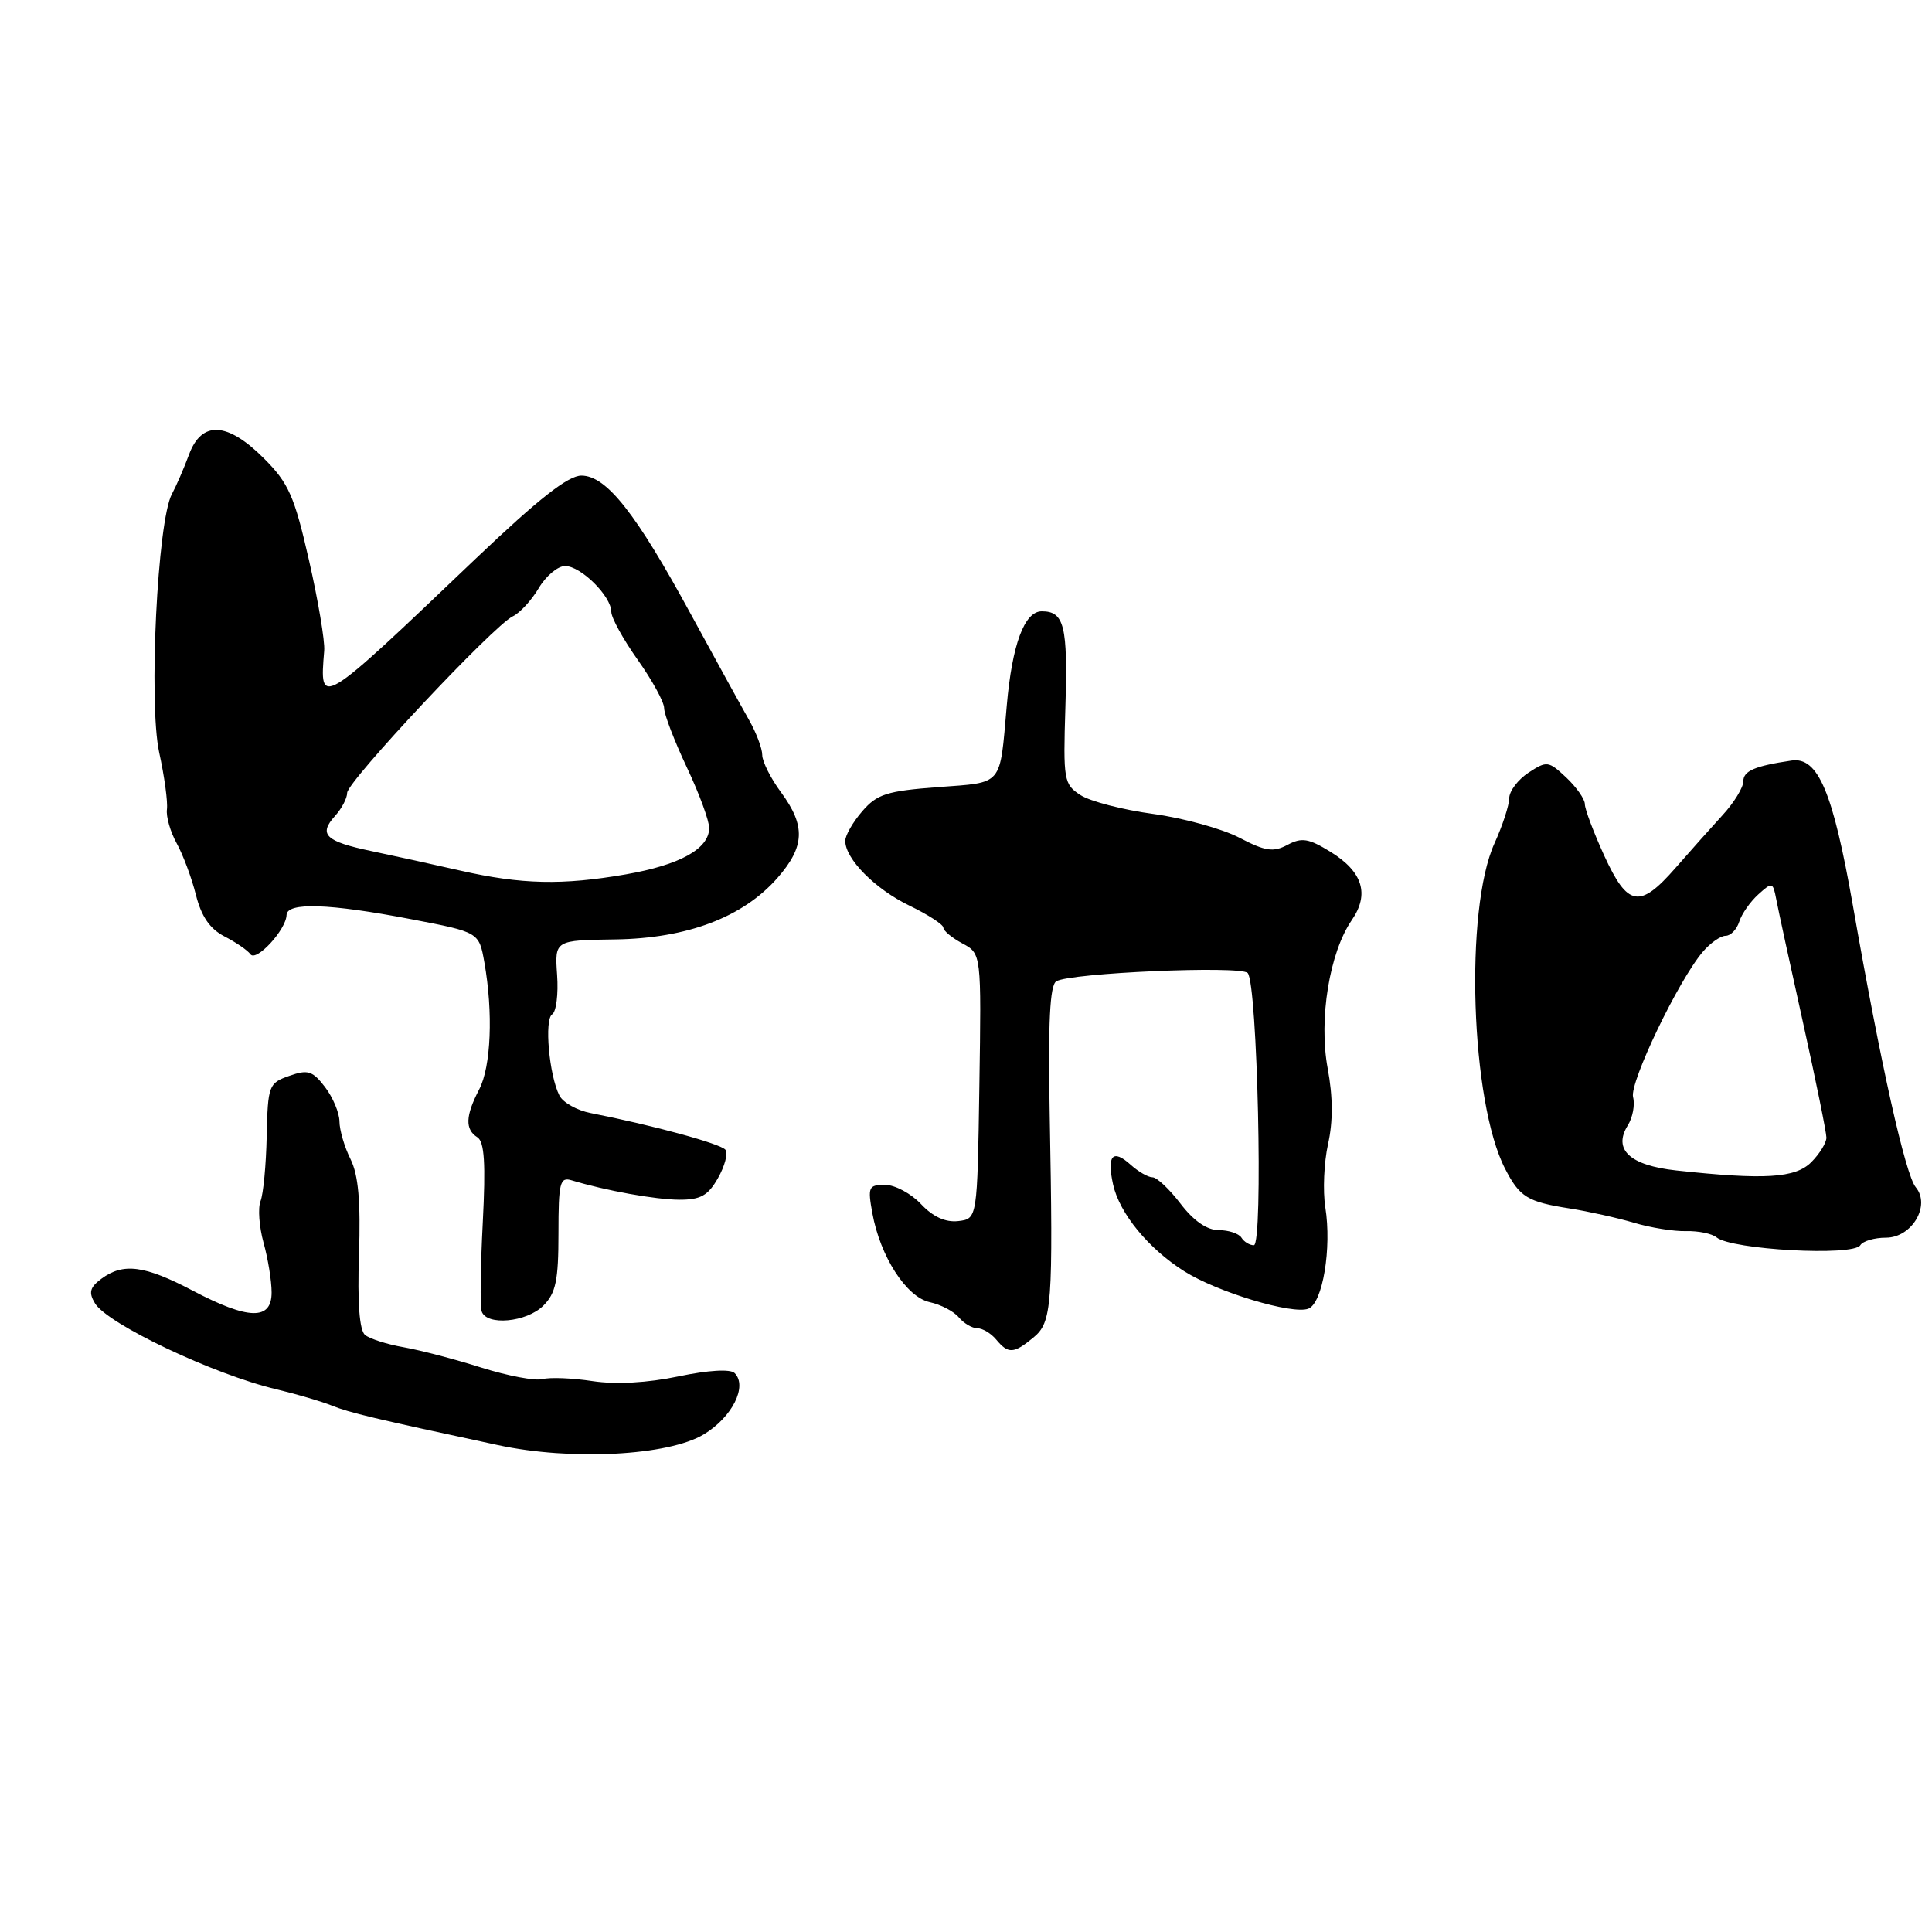 <?xml version="1.0" encoding="UTF-8" standalone="no"?>
<!DOCTYPE svg PUBLIC "-//W3C//DTD SVG 1.1//EN" "http://www.w3.org/Graphics/SVG/1.1/DTD/svg11.dtd" >
<svg xmlns="http://www.w3.org/2000/svg" xmlns:xlink="http://www.w3.org/1999/xlink" version="1.1" viewBox="0 0 256 256">
 <g >
 <path fill="currentColor"
d=" M 93.26 190.06 C 97.02 187.79 99.08 183.68 97.34 181.94 C 96.78 181.38 93.86 181.55 89.90 182.38 C 85.78 183.24 81.61 183.47 78.54 183.01 C 75.87 182.60 72.88 182.48 71.89 182.74 C 70.91 183.00 67.27 182.31 63.80 181.22 C 60.34 180.12 55.70 178.91 53.50 178.52 C 51.30 178.14 48.99 177.40 48.37 176.89 C 47.63 176.28 47.35 172.61 47.57 166.23 C 47.80 159.20 47.49 155.69 46.45 153.60 C 45.65 152.00 44.99 149.75 44.98 148.60 C 44.97 147.44 44.10 145.39 43.06 144.03 C 41.41 141.88 40.78 141.69 38.33 142.56 C 35.61 143.51 35.49 143.83 35.34 150.53 C 35.26 154.36 34.89 158.25 34.52 159.16 C 34.16 160.07 34.34 162.55 34.92 164.66 C 35.51 166.77 35.99 169.74 35.99 171.25 C 36.00 174.98 32.93 174.91 25.50 171.00 C 19.16 167.67 16.33 167.30 13.44 169.44 C 11.90 170.59 11.72 171.26 12.58 172.69 C 14.23 175.44 28.35 182.14 36.63 184.09 C 39.31 184.73 42.62 185.70 44.00 186.26 C 46.34 187.20 49.45 187.94 66.00 191.49 C 75.70 193.57 88.56 192.90 93.26 190.06 Z  M 136.91 177.25 C 139.40 175.21 139.56 173.11 139.09 147.63 C 138.87 135.46 139.11 130.55 139.96 130.03 C 141.76 128.91 164.33 127.93 165.32 128.92 C 166.62 130.22 167.41 165.00 166.14 165.00 C 165.58 165.00 164.84 164.55 164.50 164.00 C 164.16 163.45 162.81 163.00 161.49 163.00 C 159.94 163.00 158.17 161.78 156.43 159.50 C 154.96 157.57 153.29 156.00 152.71 156.00 C 152.13 156.00 150.83 155.25 149.82 154.34 C 147.44 152.19 146.64 153.09 147.49 156.95 C 148.33 160.77 152.17 165.45 156.92 168.45 C 161.30 171.22 171.26 174.22 173.36 173.41 C 175.26 172.69 176.48 165.39 175.61 159.97 C 175.27 157.81 175.43 154.05 175.97 151.61 C 176.64 148.63 176.63 145.34 175.92 141.54 C 174.72 135.05 176.16 126.21 179.12 121.92 C 181.49 118.47 180.57 115.51 176.31 112.88 C 173.40 111.09 172.49 110.94 170.60 111.95 C 168.72 112.95 167.67 112.80 164.22 111.00 C 161.96 109.82 156.81 108.40 152.80 107.85 C 148.78 107.31 144.45 106.18 143.18 105.36 C 140.96 103.92 140.87 103.40 141.17 93.68 C 141.50 82.93 141.02 81.00 138.04 81.00 C 135.74 81.00 134.11 85.38 133.40 93.50 C 132.45 104.30 133.01 103.64 124.27 104.30 C 117.52 104.81 116.21 105.22 114.25 107.50 C 113.01 108.93 112.00 110.70 112.00 111.42 C 112.00 113.81 115.95 117.80 120.50 120.00 C 122.98 121.20 125.00 122.51 125.00 122.92 C 125.00 123.33 126.14 124.27 127.52 125.01 C 130.04 126.36 130.04 126.36 129.77 143.93 C 129.50 161.50 129.50 161.50 126.97 161.80 C 125.28 161.99 123.63 161.24 122.04 159.55 C 120.73 158.15 118.58 157.00 117.28 157.00 C 115.09 157.00 114.96 157.28 115.59 160.75 C 116.64 166.51 120.09 171.85 123.18 172.54 C 124.66 172.86 126.40 173.77 127.05 174.56 C 127.71 175.35 128.81 176.00 129.50 176.00 C 130.19 176.00 131.32 176.68 132.00 177.50 C 133.60 179.42 134.31 179.39 136.91 177.25 Z  M 72.00 173.00 C 73.65 171.35 74.00 169.67 74.00 163.43 C 74.00 156.69 74.19 155.92 75.75 156.40 C 80.29 157.77 86.83 158.95 90.00 158.97 C 92.82 158.98 93.82 158.43 95.13 156.11 C 96.03 154.54 96.48 152.85 96.13 152.36 C 95.56 151.57 86.59 149.12 78.24 147.48 C 76.45 147.13 74.60 146.09 74.13 145.17 C 72.76 142.50 72.10 135.06 73.17 134.40 C 73.70 134.06 74.00 131.72 73.82 129.19 C 73.50 124.59 73.50 124.59 81.50 124.48 C 91.07 124.34 98.43 121.55 103.01 116.34 C 106.65 112.18 106.77 109.44 103.50 105.00 C 102.12 103.14 101.00 100.90 101.00 100.04 C 101.00 99.18 100.21 97.09 99.25 95.40 C 98.29 93.72 94.83 87.42 91.56 81.42 C 84.26 67.98 80.36 63.04 77.05 63.02 C 75.29 63.01 71.37 66.09 63.05 74.01 C 42.18 93.92 42.34 93.82 42.96 86.22 C 43.07 84.97 42.16 79.57 40.94 74.22 C 39.01 65.74 38.25 64.02 34.98 60.75 C 30.12 55.88 26.72 55.71 25.04 60.25 C 24.38 62.04 23.36 64.38 22.78 65.46 C 20.86 69.01 19.68 93.17 21.09 99.69 C 21.79 102.88 22.25 106.28 22.12 107.24 C 21.99 108.20 22.57 110.22 23.41 111.74 C 24.25 113.26 25.40 116.33 25.96 118.58 C 26.68 121.44 27.81 123.08 29.74 124.08 C 31.26 124.86 32.81 125.92 33.18 126.44 C 33.94 127.51 37.91 123.20 37.97 121.25 C 38.01 119.53 43.60 119.71 54.48 121.80 C 63.47 123.52 63.47 123.52 64.18 127.51 C 65.36 134.18 65.07 141.34 63.49 144.36 C 61.67 147.86 61.60 149.65 63.26 150.70 C 64.19 151.30 64.37 154.17 63.97 162.00 C 63.67 167.78 63.60 173.06 63.82 173.75 C 64.44 175.71 69.78 175.22 72.00 173.00 Z  M 246.50 165.00 C 246.84 164.45 248.37 164.00 249.90 164.00 C 253.33 164.00 255.86 159.74 253.85 157.32 C 252.47 155.66 249.21 141.04 245.52 120.00 C 242.86 104.88 240.90 100.25 237.37 100.78 C 232.51 101.50 231.00 102.15 231.00 103.53 C 231.00 104.35 229.76 106.37 228.25 108.01 C 226.74 109.66 223.93 112.81 222.01 115.01 C 217.26 120.44 215.68 120.16 212.57 113.38 C 211.16 110.29 210.00 107.22 210.00 106.55 C 210.00 105.89 208.89 104.31 207.54 103.03 C 205.18 100.82 204.96 100.80 202.54 102.38 C 201.14 103.30 199.99 104.82 199.98 105.77 C 199.97 106.72 199.09 109.41 198.03 111.74 C 194.04 120.53 194.87 146.04 199.43 154.86 C 201.37 158.63 202.39 159.25 208.00 160.13 C 210.47 160.52 214.30 161.37 216.50 162.02 C 218.70 162.68 221.82 163.18 223.43 163.13 C 225.04 163.09 226.85 163.46 227.45 163.96 C 229.43 165.60 245.58 166.49 246.50 165.00 Z  M 61.00 115.36 C 57.42 114.55 52.12 113.38 49.20 112.77 C 43.11 111.49 42.17 110.58 44.40 108.11 C 45.28 107.14 46.00 105.77 46.00 105.06 C 46.00 103.57 65.39 82.90 67.94 81.67 C 68.89 81.22 70.44 79.53 71.39 77.92 C 72.34 76.32 73.91 75.00 74.88 75.00 C 76.97 75.00 81.00 79.00 81.00 81.07 C 81.00 81.86 82.58 84.72 84.50 87.43 C 86.42 90.14 88.00 93.02 88.00 93.83 C 88.00 94.64 89.35 98.16 91.00 101.66 C 92.65 105.15 93.99 108.79 93.97 109.75 C 93.92 112.49 90.08 114.61 82.92 115.86 C 74.50 117.32 69.10 117.20 61.00 115.36 Z  M 222.10 155.09 C 215.95 154.42 213.70 152.32 215.69 149.12 C 216.34 148.08 216.66 146.39 216.39 145.37 C 215.90 143.45 222.41 129.88 225.64 126.11 C 226.63 124.95 227.99 124.00 228.65 124.00 C 229.32 124.00 230.13 123.16 230.46 122.13 C 230.78 121.10 231.92 119.48 232.98 118.52 C 234.83 116.85 234.92 116.87 235.36 119.14 C 235.60 120.44 237.20 127.80 238.91 135.50 C 240.62 143.20 242.01 150.06 242.01 150.75 C 242.00 151.44 241.10 152.90 240.00 154.00 C 237.89 156.11 233.80 156.36 222.10 155.09 Z "/>
</g>
</svg>